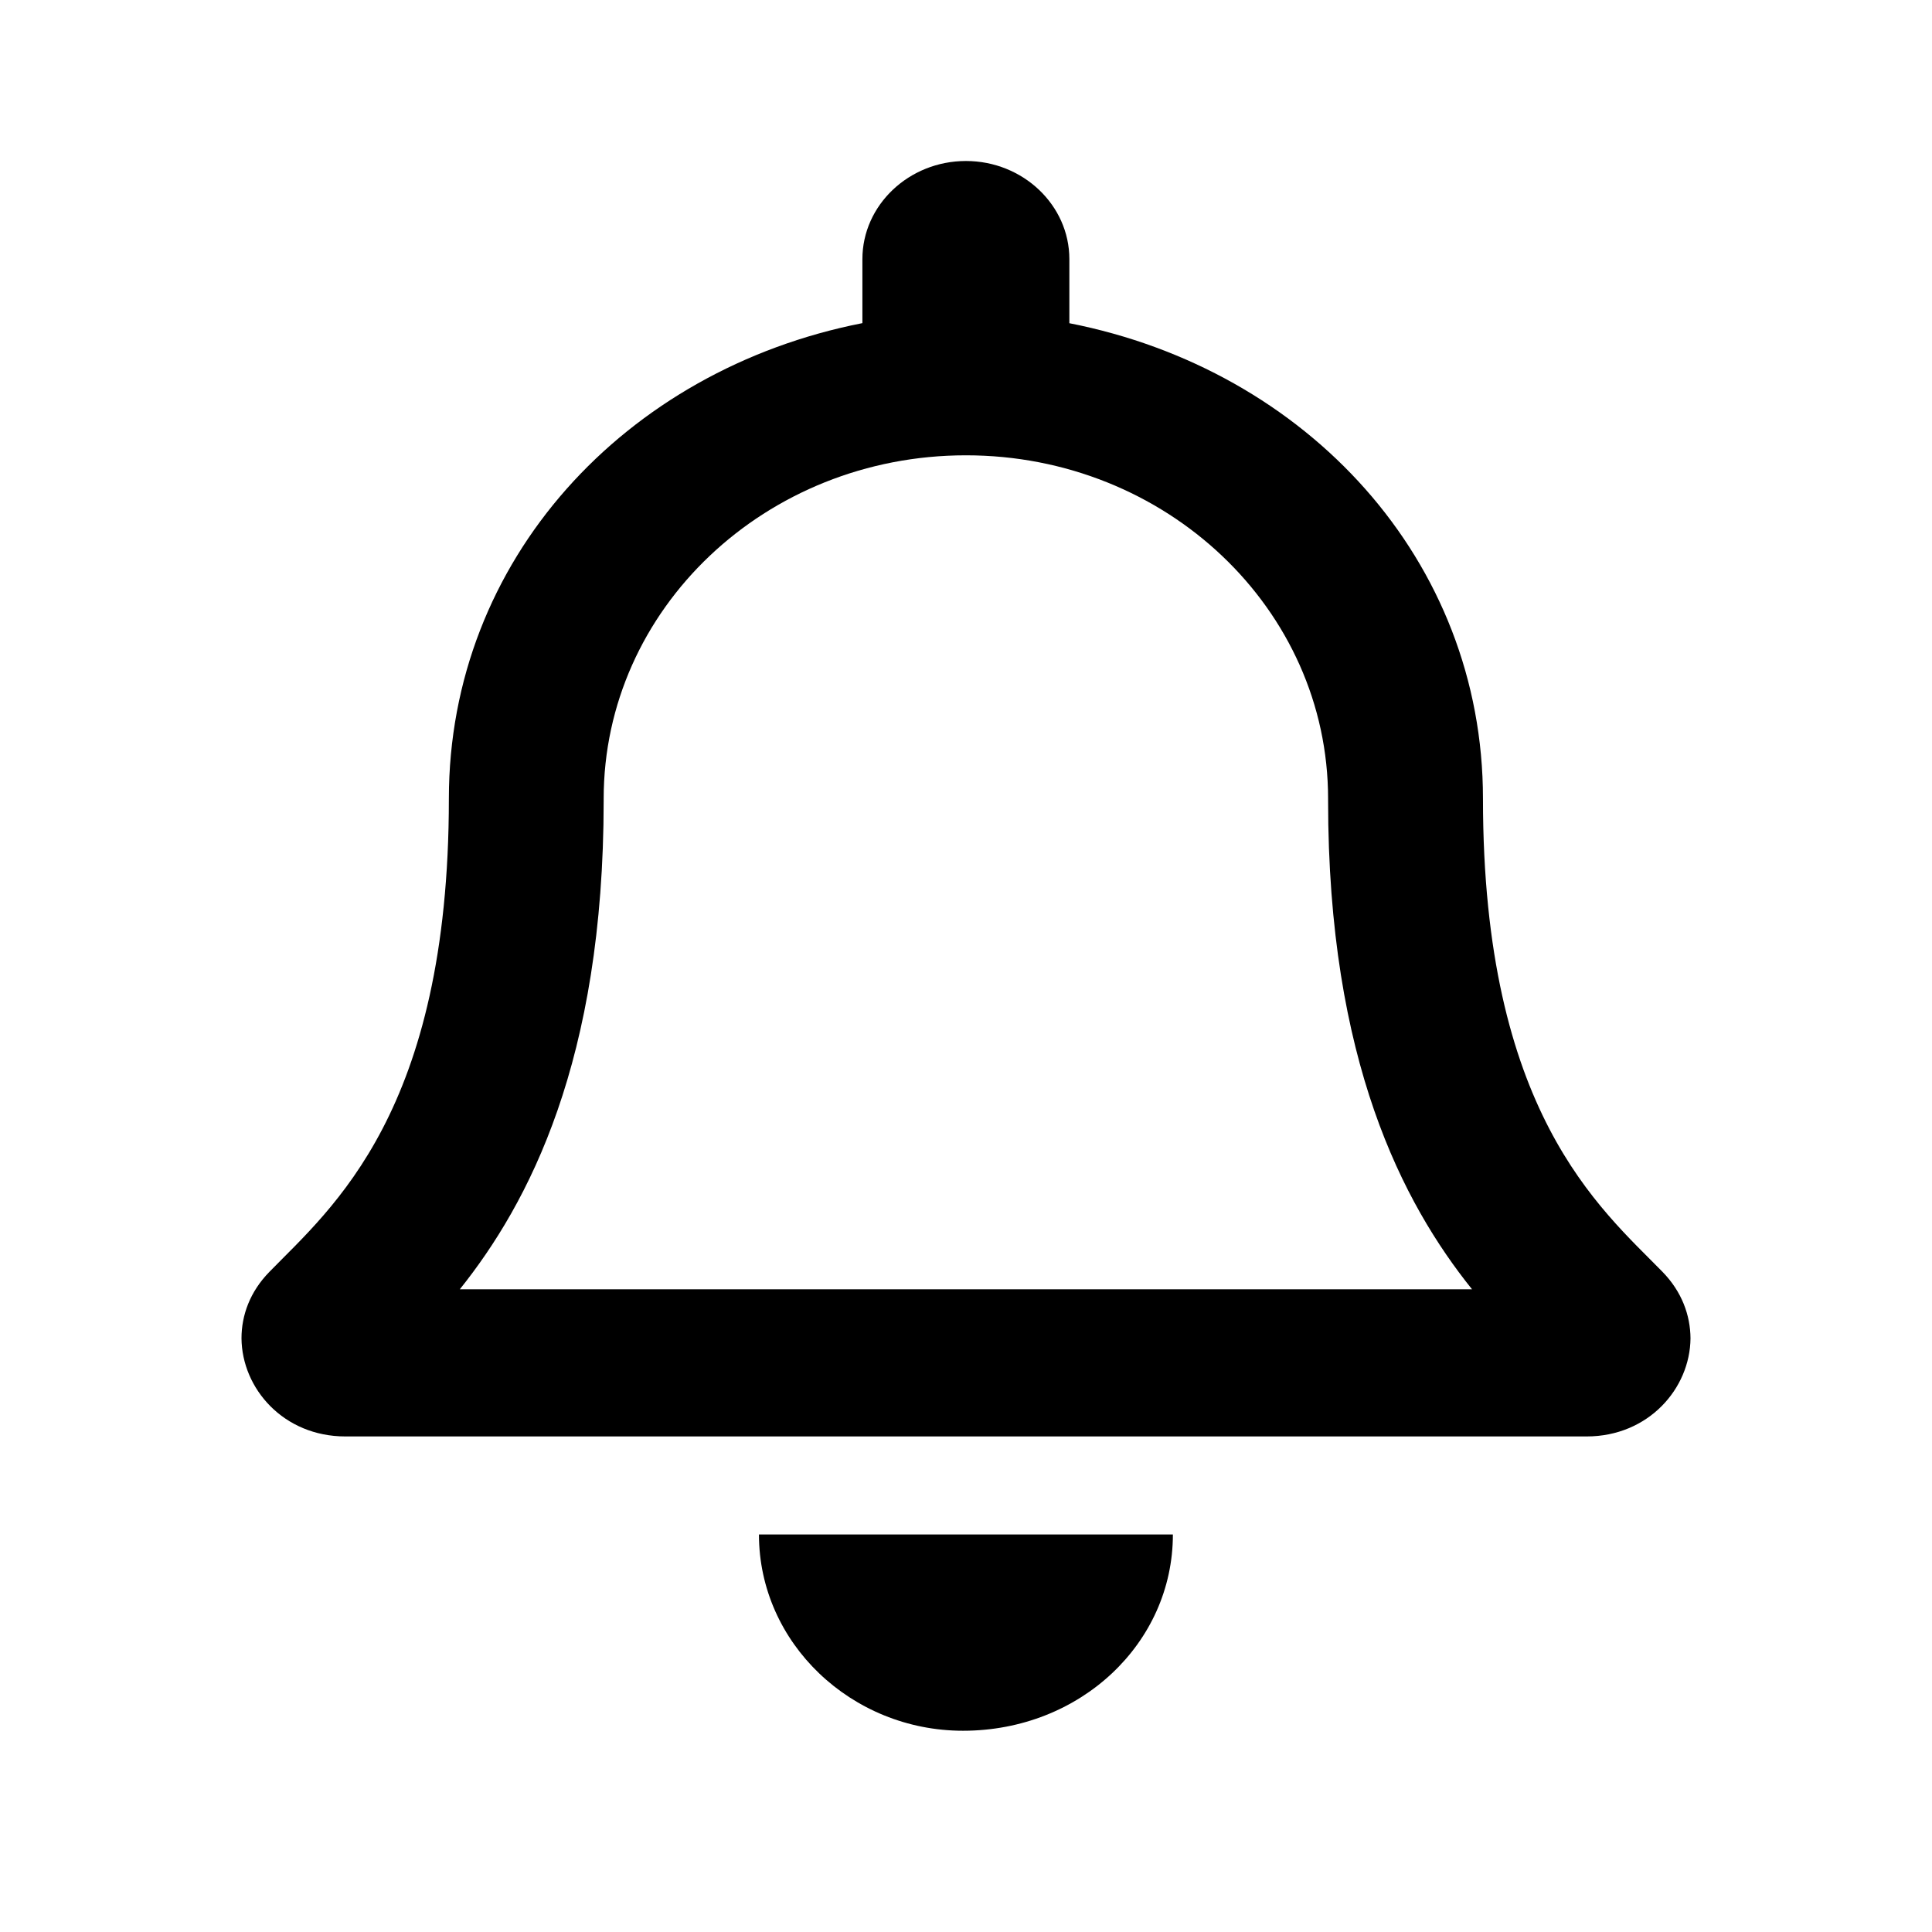 <svg width="24" height="24" viewBox="0 0 24 24" fill="none" xmlns="http://www.w3.org/2000/svg">
<path d="M20.652 15.799C19.877 15.006 18.422 13.814 18.422 9.922C18.422 6.961 16.238 4.594 13.284 4.015V3.219C13.284 2.548 12.707 2 11.999 2C11.291 2 10.713 2.548 10.713 3.219V4.014C7.761 4.594 5.576 6.959 5.576 9.922C5.576 13.814 4.12 15.006 3.347 15.799C3.105 16.046 3 16.339 3 16.625C3.005 17.249 3.522 17.844 4.291 17.844H19.709C20.477 17.844 20.995 17.249 21 16.625C20.998 16.339 20.893 16.046 20.652 15.799ZM5.712 16.016C6.565 14.949 7.499 13.182 7.499 9.945V9.922C7.499 7.564 9.512 5.656 11.999 5.656C14.486 5.656 16.498 7.565 16.498 9.922V9.946C16.498 13.182 17.43 14.949 18.286 16.016H5.712ZM11.963 21.5C13.421 21.5 14.57 20.411 14.57 19.062H9.428C9.428 20.411 10.577 21.5 11.963 21.5Z" fill="black"/>
</svg>
